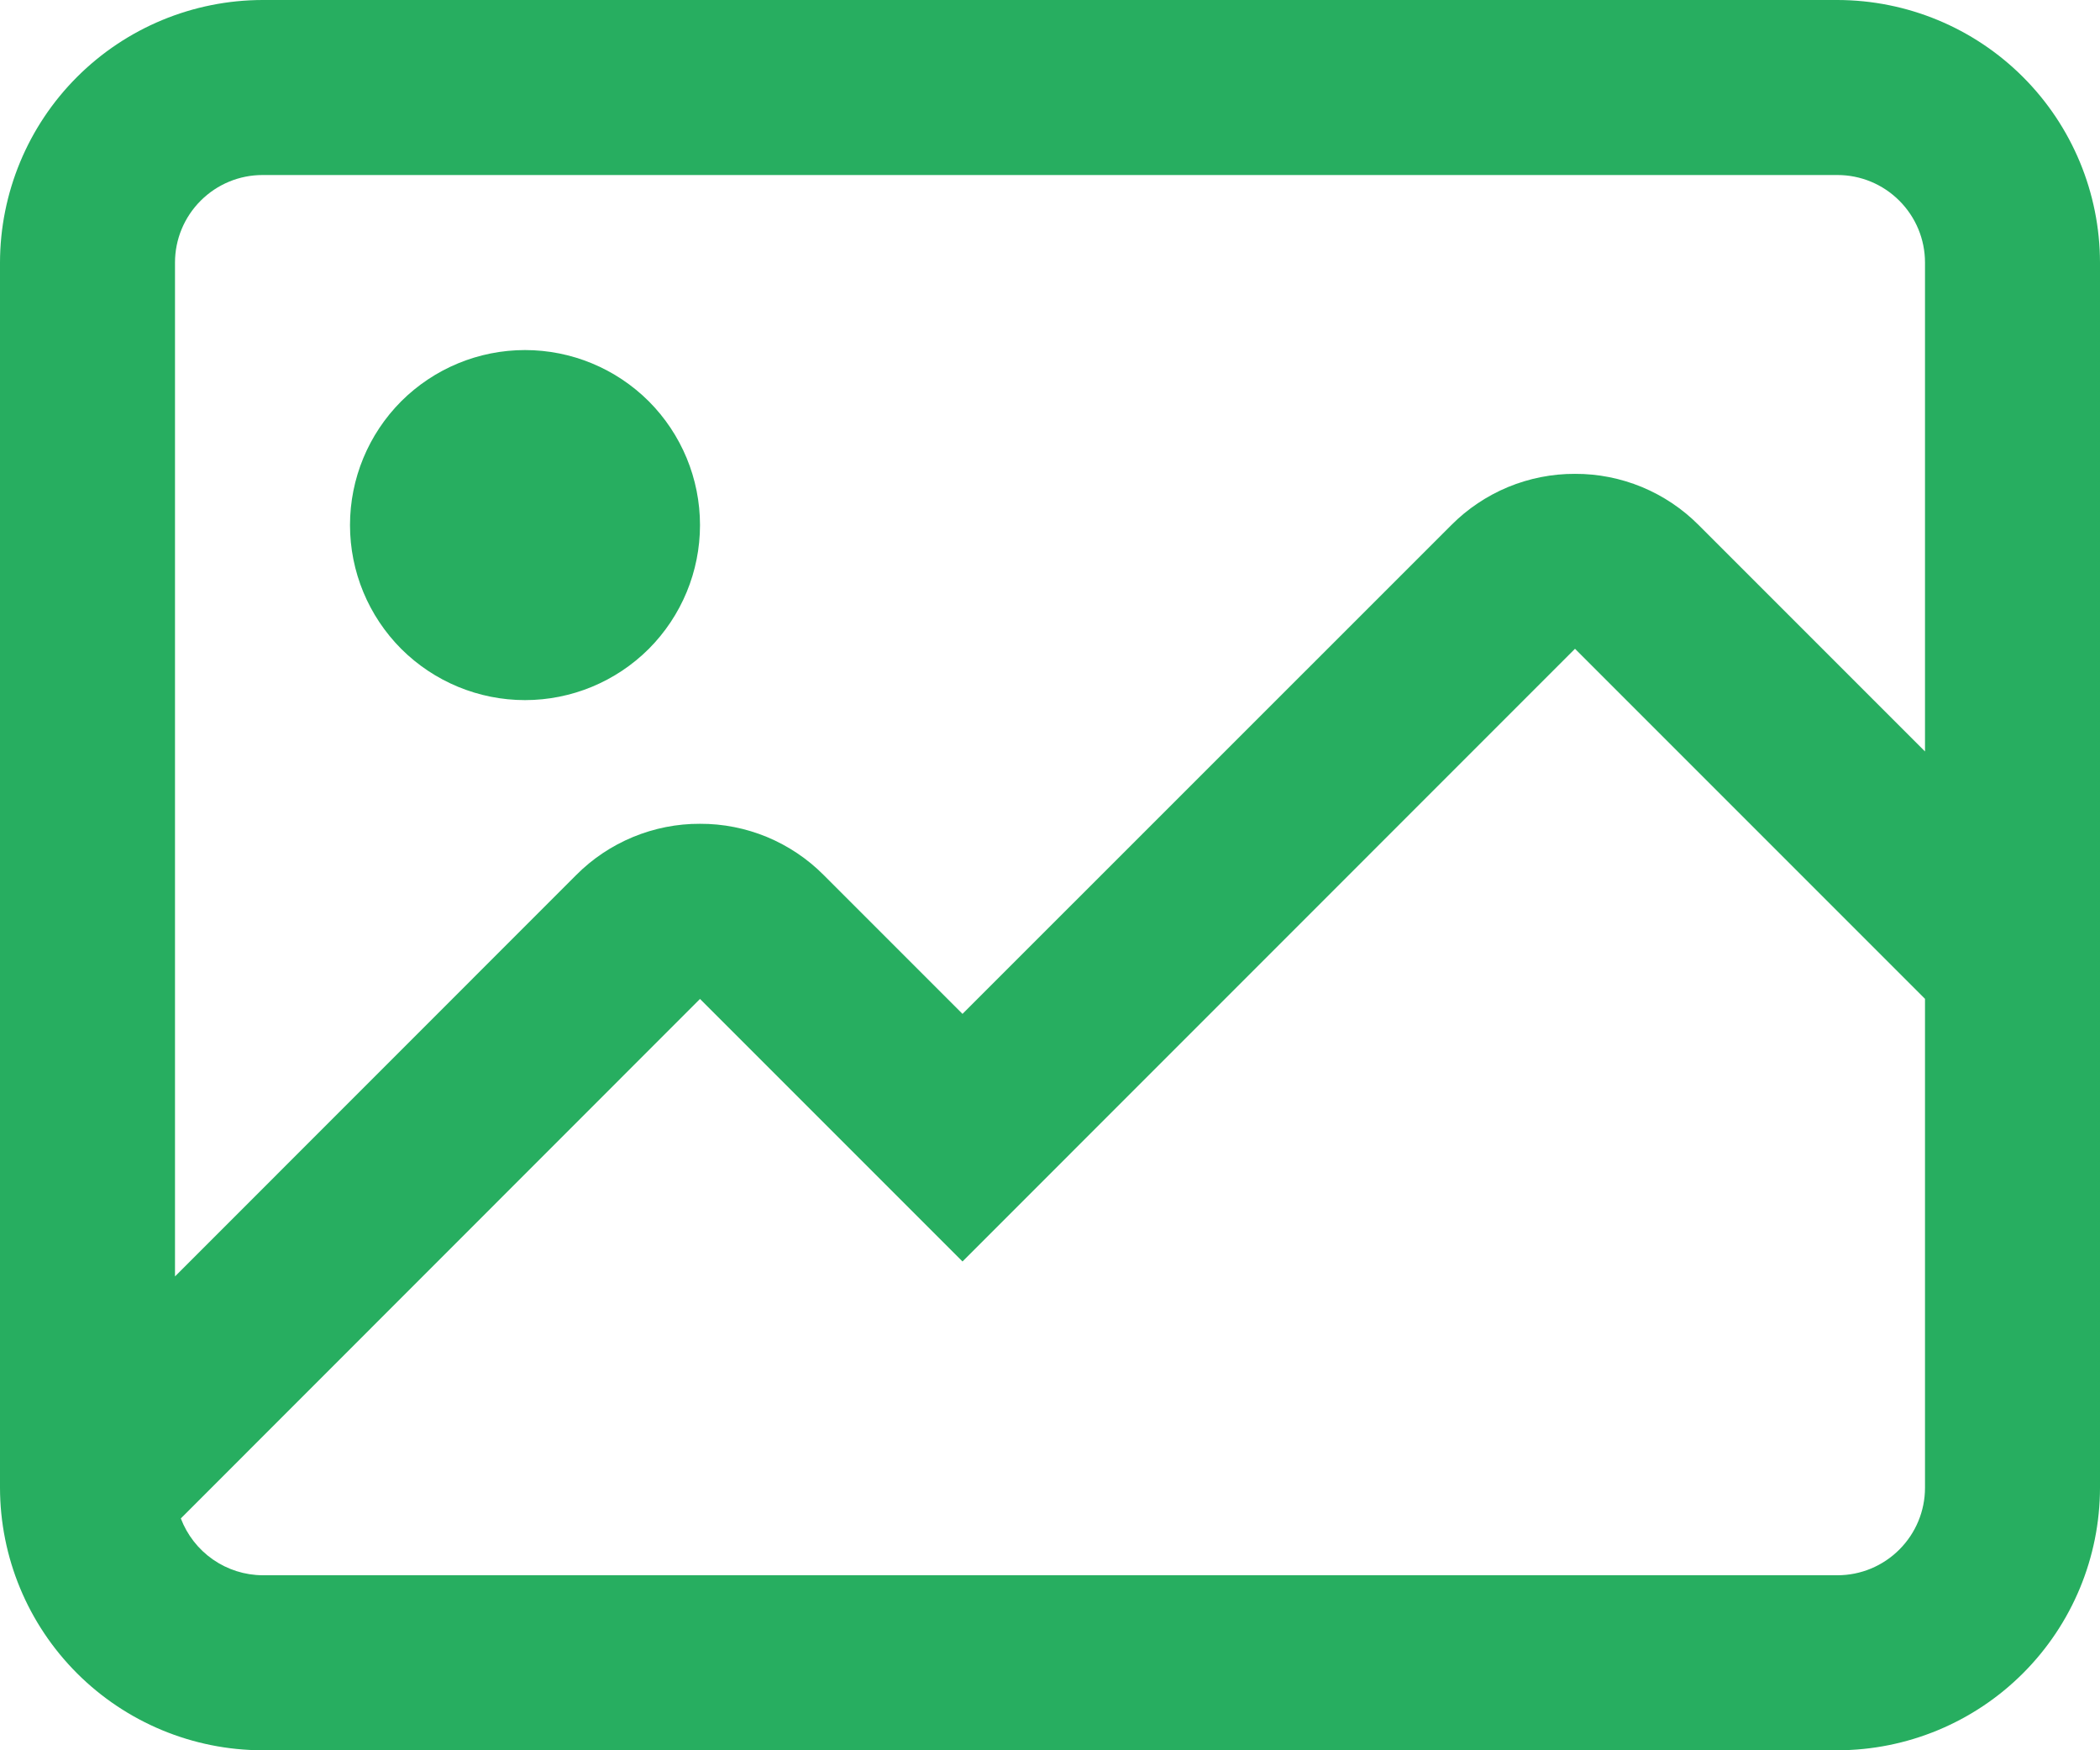 <svg width="18" height="15" viewBox="0 0 18 15" fill="none" xmlns="http://www.w3.org/2000/svg">
<path d="M2.25 15H15.75C16.346 14.999 16.918 14.762 17.34 14.34C17.762 13.918 17.999 13.347 18 12.75V2.25C17.999 1.654 17.762 1.082 17.34 0.66C16.918 0.238 16.346 0.001 15.75 0L2.25 0C1.654 0.001 1.082 0.238 0.66 0.66C0.238 1.082 0.001 1.654 0 2.25V12.75C0.001 13.347 0.238 13.918 0.66 14.34C1.082 14.762 1.654 14.999 2.25 15ZM13.5 5.56L16.5 8.56V12.75C16.5 12.949 16.421 13.139 16.28 13.28C16.139 13.421 15.949 13.5 15.75 13.5H2.25C2.098 13.499 1.95 13.452 1.825 13.365C1.7 13.278 1.604 13.155 1.55 13.013L6 8.561L8.25 10.811L13.5 5.56ZM6 7.06C5.803 7.059 5.608 7.098 5.426 7.173C5.243 7.249 5.078 7.359 4.939 7.499L1.5 10.939V2.25C1.5 2.051 1.579 1.861 1.72 1.72C1.861 1.579 2.051 1.5 2.25 1.5H15.75C15.949 1.5 16.139 1.579 16.28 1.72C16.421 1.861 16.5 2.051 16.5 2.25V6.44L14.56 4.5C14.421 4.36 14.256 4.25 14.074 4.174C13.892 4.099 13.697 4.06 13.5 4.061C13.303 4.06 13.108 4.099 12.926 4.174C12.744 4.25 12.579 4.36 12.44 4.5L8.25 8.689L7.06 7.499C6.921 7.359 6.756 7.249 6.574 7.173C6.392 7.098 6.197 7.059 6 7.06ZM4.5 6C4.898 6 5.279 5.842 5.561 5.561C5.842 5.279 6 4.898 6 4.5C6 4.102 5.842 3.721 5.561 3.439C5.279 3.158 4.898 3 4.5 3C4.102 3 3.721 3.158 3.439 3.439C3.158 3.721 3 4.102 3 4.5C3 4.898 3.158 5.279 3.439 5.561C3.721 5.842 4.102 6 4.5 6Z" fill="#27AE60"/>
</svg>

